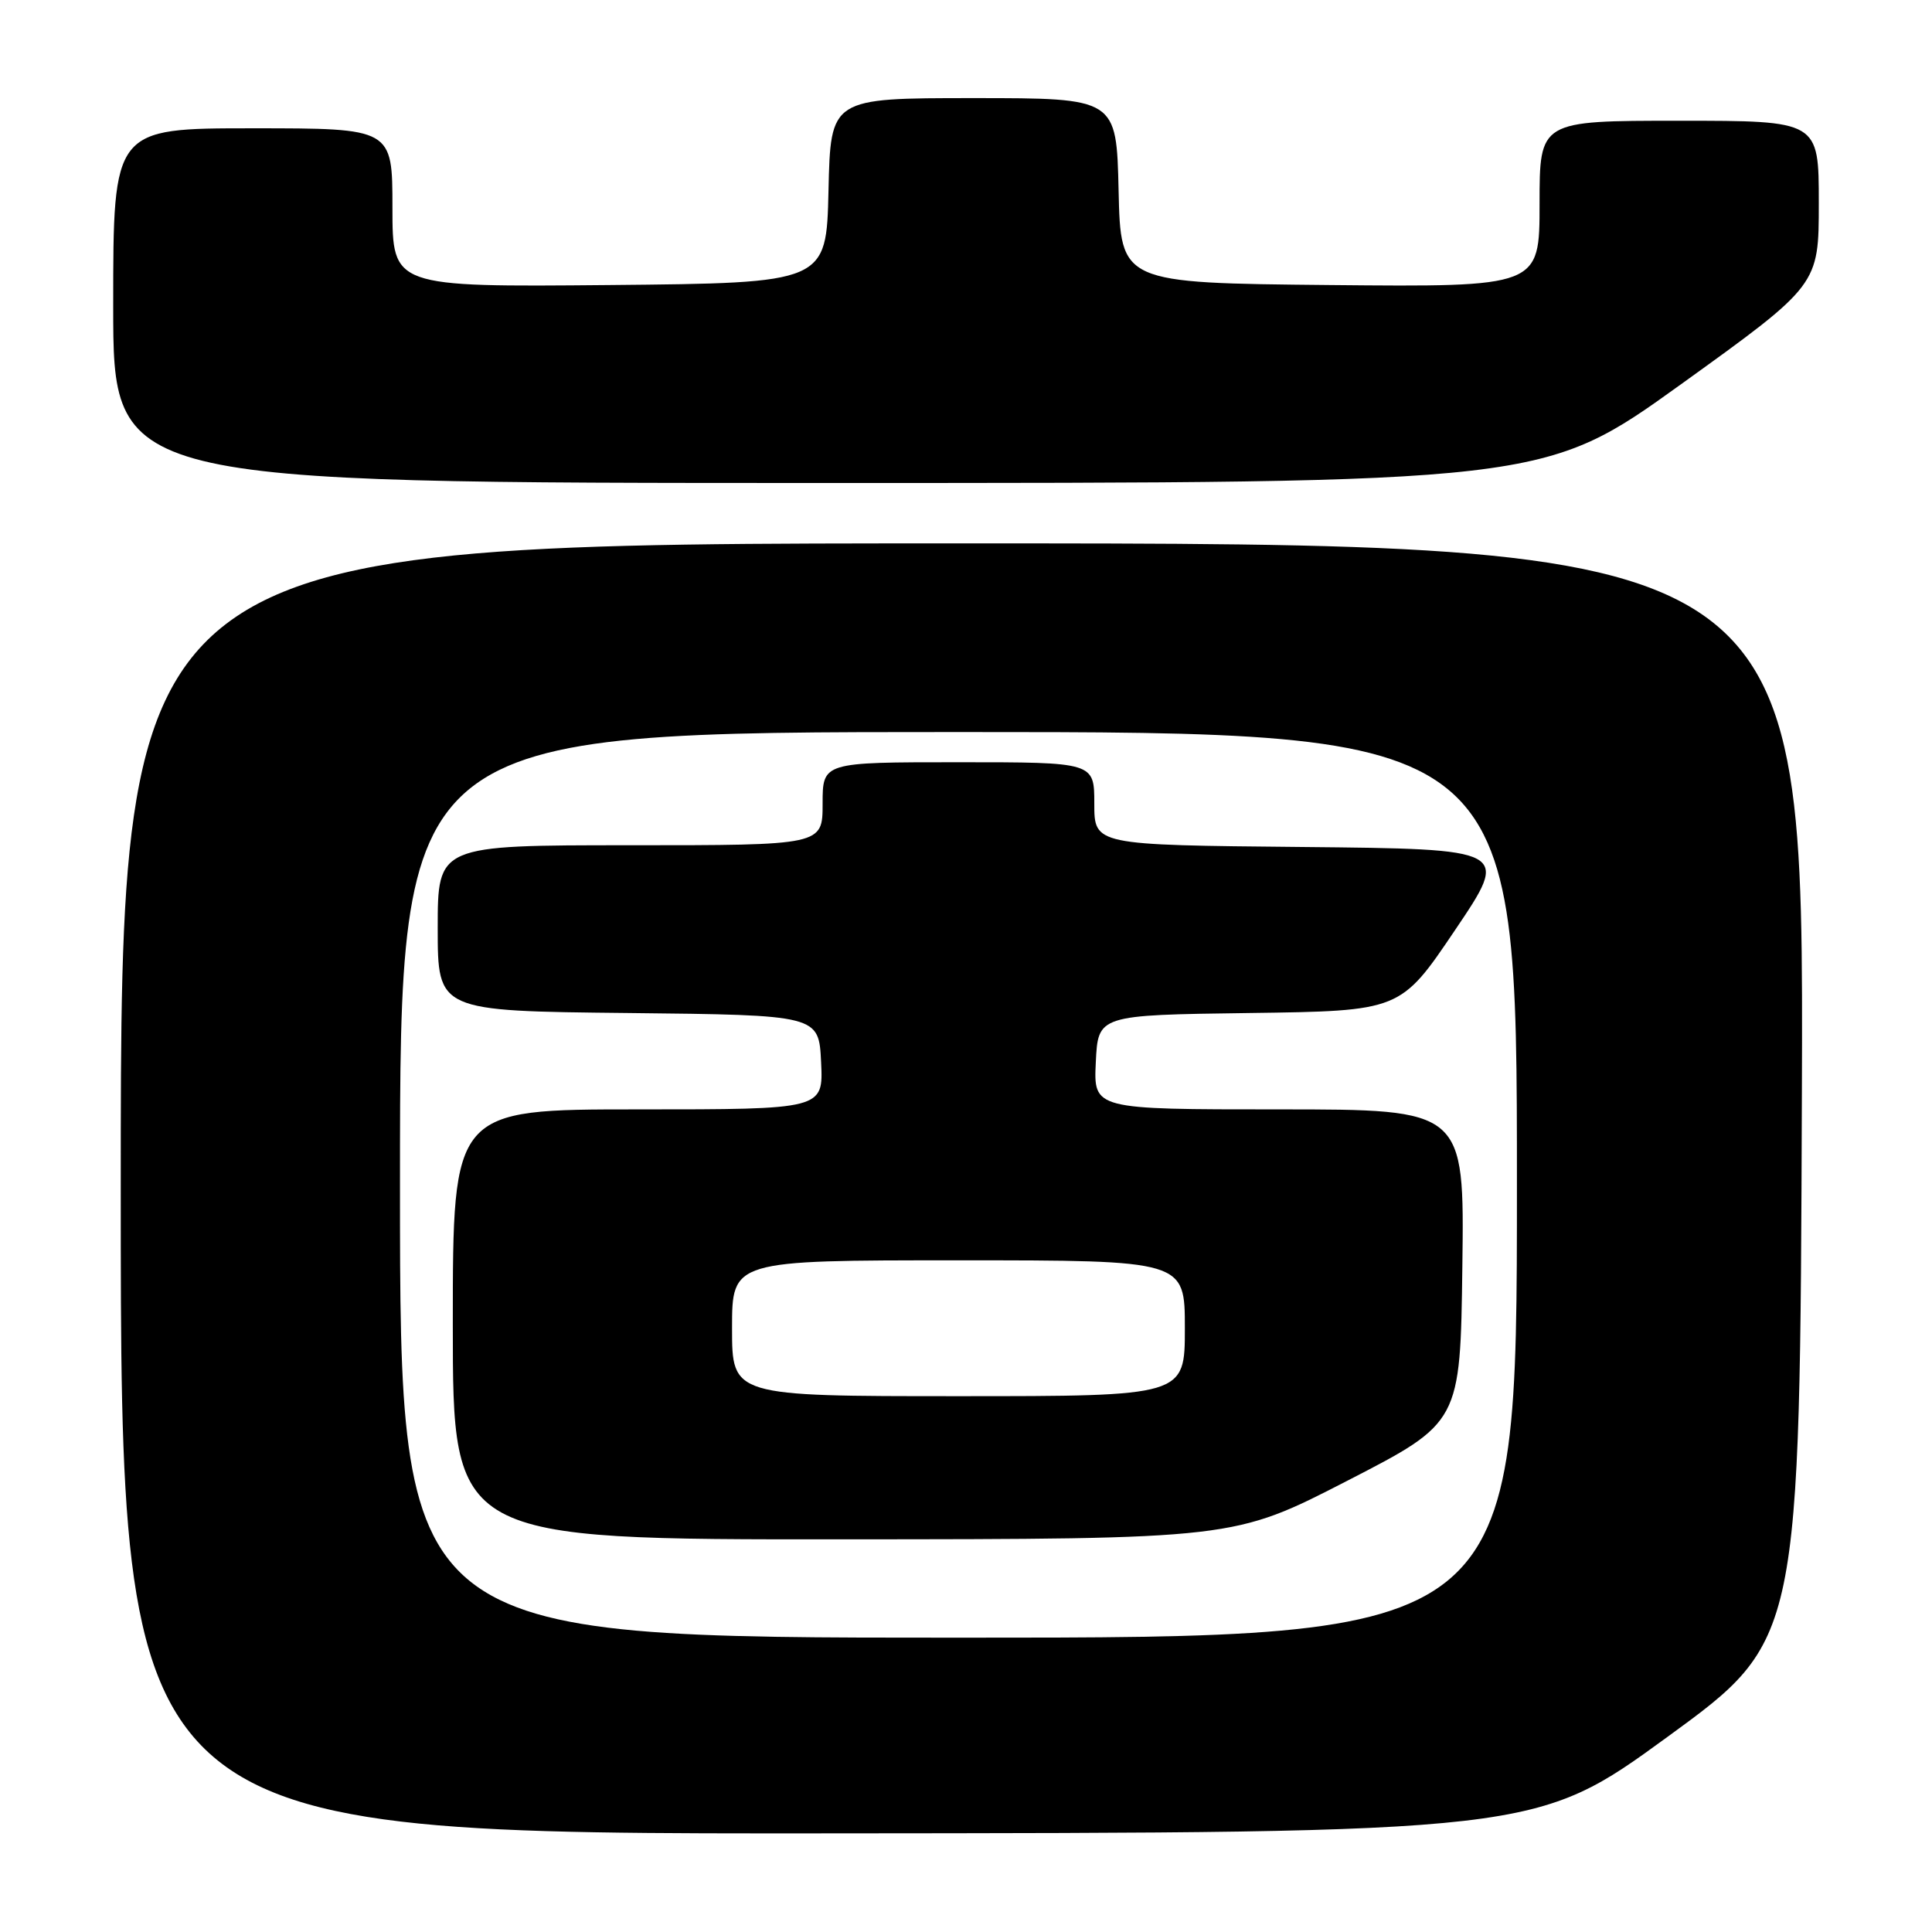 <?xml version="1.0" encoding="UTF-8" standalone="no"?>
<!DOCTYPE svg PUBLIC "-//W3C//DTD SVG 1.1//EN" "http://www.w3.org/Graphics/SVG/1.1/DTD/svg11.dtd" >
<svg xmlns="http://www.w3.org/2000/svg" xmlns:xlink="http://www.w3.org/1999/xlink" version="1.1" viewBox="0 0 256 256">
 <g >
 <path fill="currentColor"
d=" M 221.00 230.11 C 238.50 217.35 238.50 217.35 238.76 144.68 C 239.01 72.00 239.01 72.00 127.51 72.00 C 16.00 72.00 16.00 72.00 16.00 157.50 C 16.00 243.00 16.00 243.00 109.75 242.93 C 203.50 242.86 203.50 242.86 221.00 230.11 Z  M 222.78 50.89 C 241.00 37.77 241.00 37.77 241.00 26.89 C 241.00 16.00 241.00 16.00 222.50 16.00 C 204.00 16.00 204.00 16.00 204.00 27.02 C 204.00 38.03 204.00 38.03 176.25 37.77 C 148.50 37.50 148.50 37.50 148.22 25.25 C 147.94 13.00 147.94 13.00 129.00 13.00 C 110.06 13.00 110.06 13.00 109.78 25.25 C 109.50 37.50 109.50 37.50 80.75 37.77 C 52.00 38.03 52.00 38.03 52.00 27.52 C 52.00 17.00 52.00 17.00 33.50 17.00 C 15.00 17.00 15.00 17.00 15.00 40.50 C 15.00 64.00 15.00 64.00 109.78 64.00 C 204.55 64.00 204.55 64.00 222.78 50.89 Z  M 53.00 157.00 C 53.00 97.00 53.00 97.00 127.00 97.00 C 201.00 97.00 201.00 97.00 201.00 157.00 C 201.00 217.00 201.00 217.00 127.00 217.00 C 53.00 217.00 53.00 217.00 53.00 157.00 Z  M 178.50 196.22 C 193.50 188.50 193.50 188.50 193.77 167.75 C 194.04 147.00 194.04 147.00 169.47 147.00 C 144.90 147.00 144.90 147.00 145.20 140.75 C 145.50 134.50 145.50 134.50 165.54 134.23 C 185.57 133.96 185.57 133.96 192.81 123.23 C 200.05 112.50 200.05 112.50 172.52 112.23 C 145.00 111.97 145.00 111.97 145.00 106.48 C 145.00 101.00 145.00 101.00 127.00 101.00 C 109.00 101.00 109.00 101.00 109.00 106.50 C 109.00 112.00 109.00 112.00 83.50 112.00 C 58.00 112.00 58.00 112.00 58.00 122.98 C 58.00 133.97 58.00 133.97 83.25 134.23 C 108.50 134.50 108.50 134.50 108.80 140.75 C 109.10 147.00 109.10 147.00 84.55 147.00 C 60.00 147.00 60.00 147.00 60.00 175.50 C 60.00 204.00 60.00 204.00 111.75 203.97 C 163.50 203.94 163.50 203.94 178.50 196.22 Z  M 97.00 176.00 C 97.00 167.00 97.00 167.00 127.00 167.00 C 157.00 167.00 157.00 167.00 157.00 176.00 C 157.00 185.00 157.00 185.00 127.00 185.00 C 97.00 185.00 97.00 185.00 97.00 176.00 Z "/>
</g>
</svg>